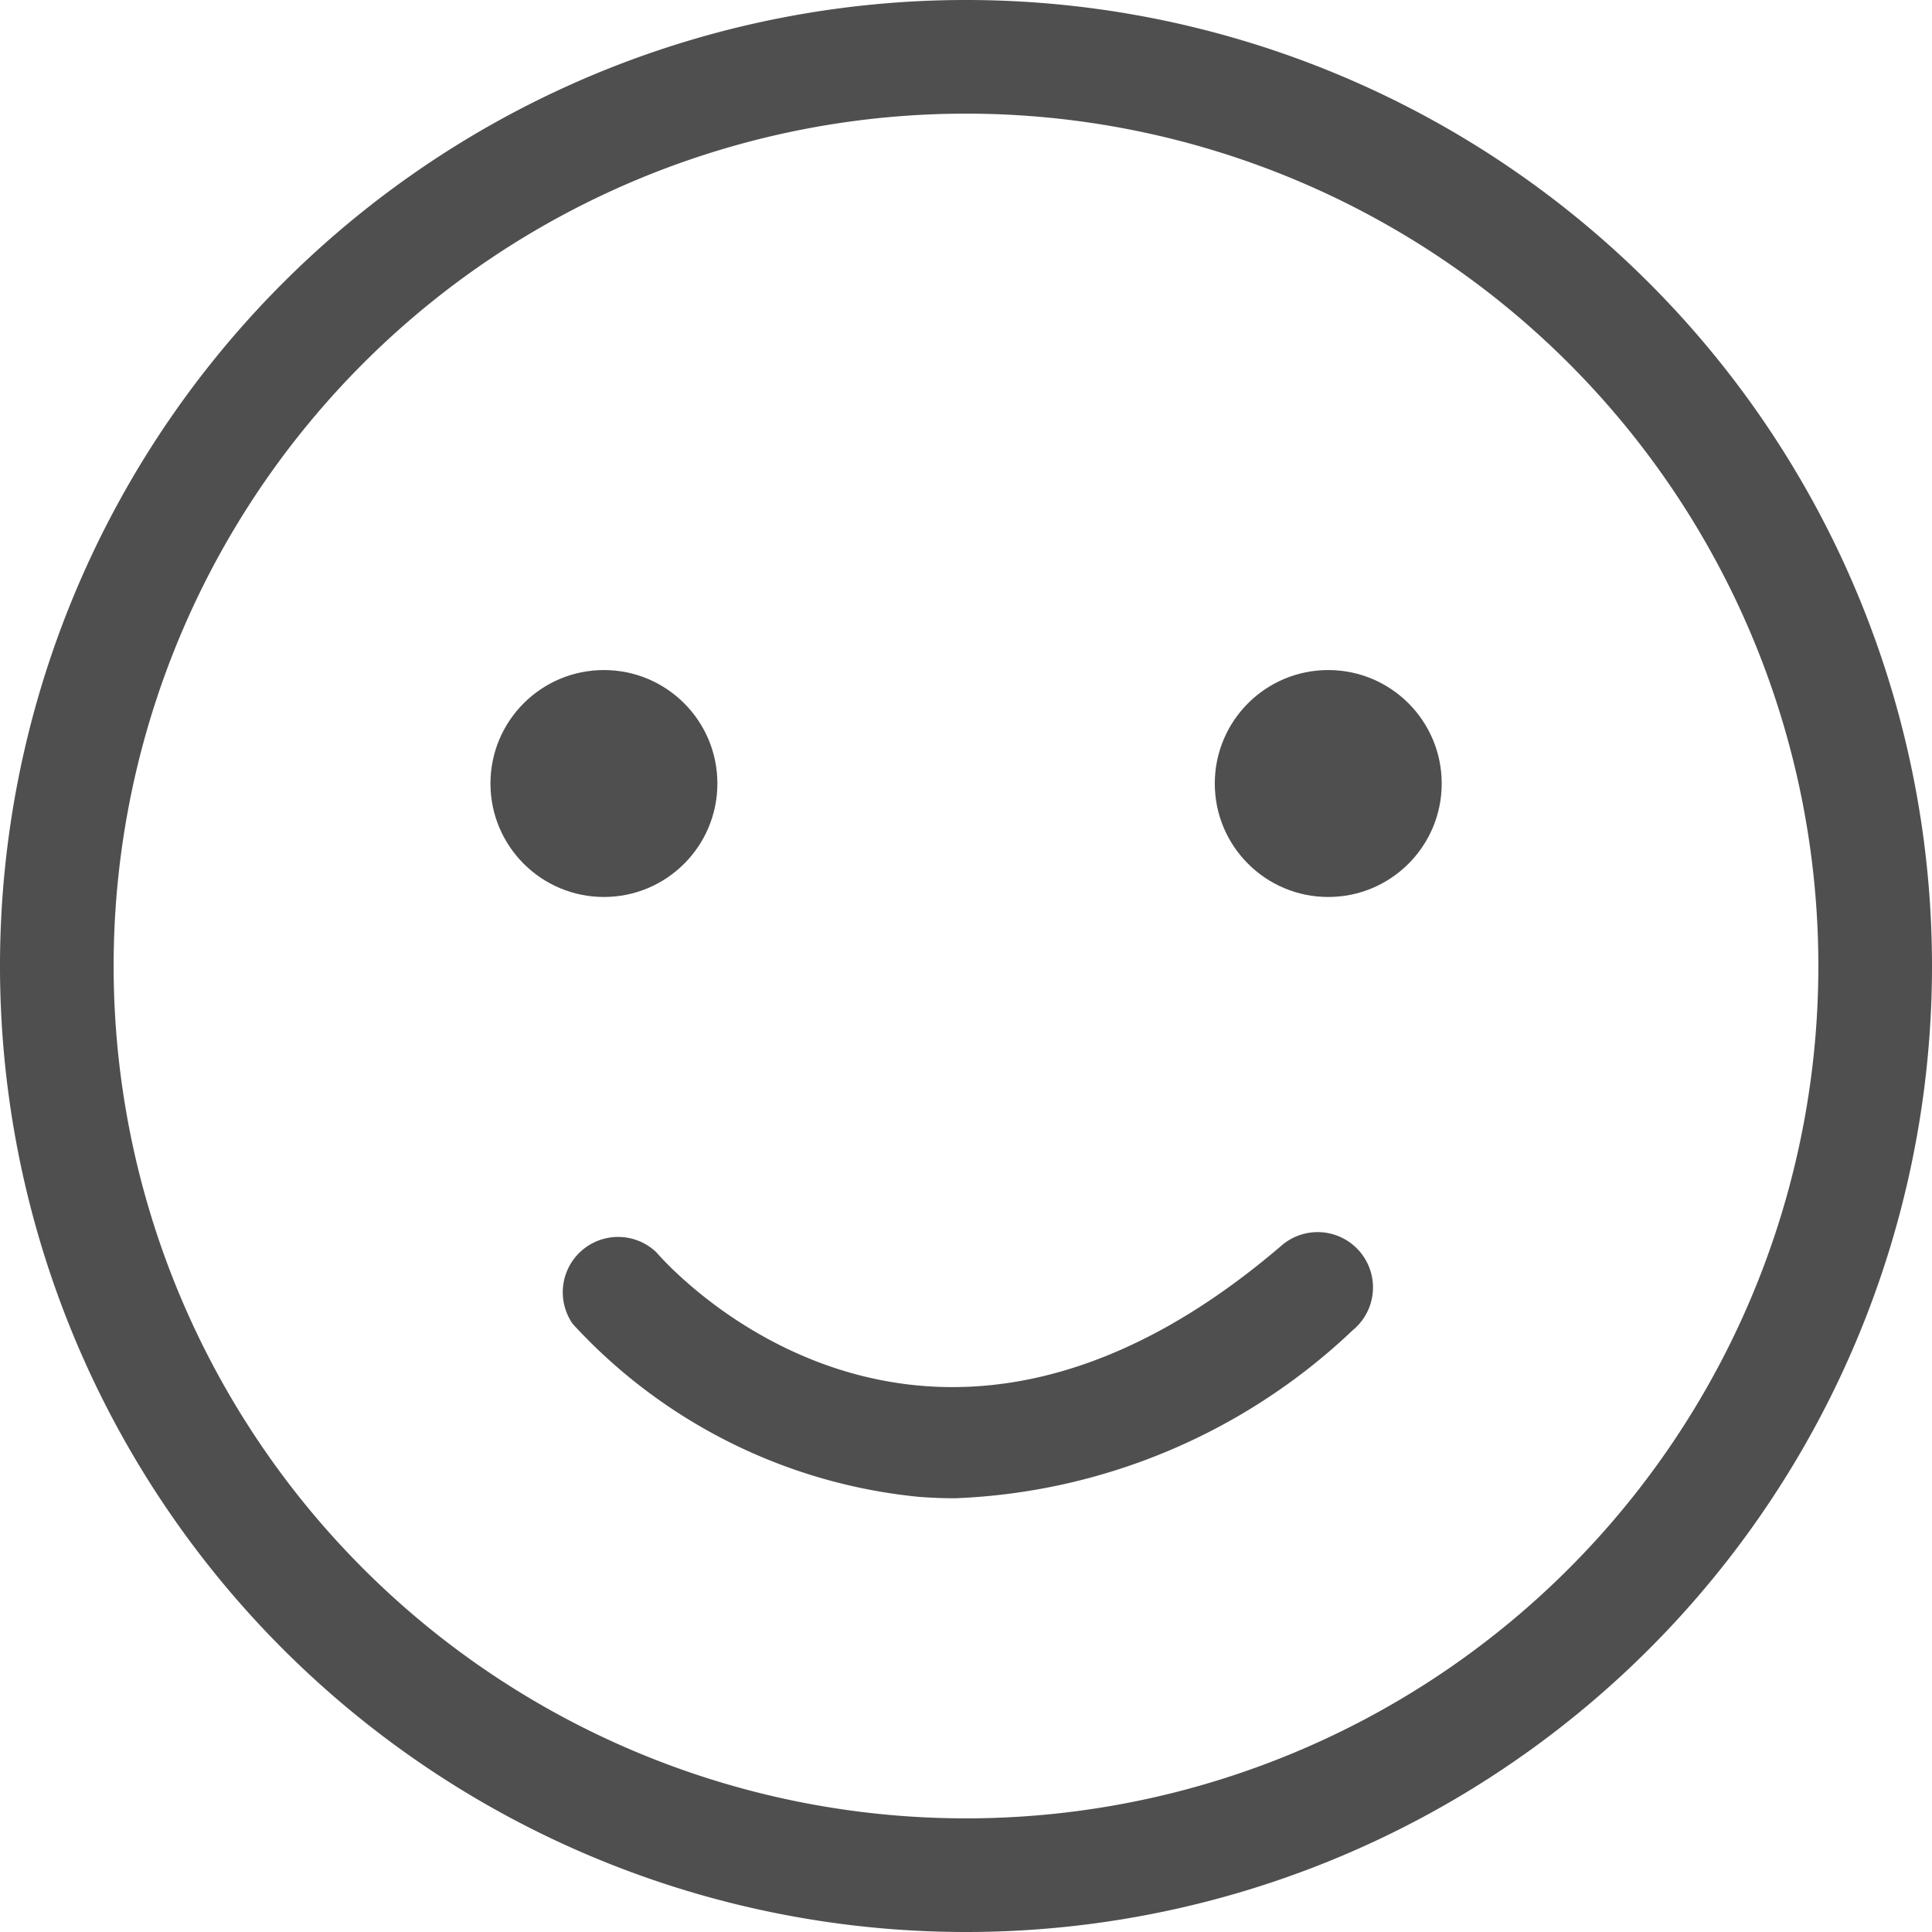 <svg xmlns="http://www.w3.org/2000/svg" id="noun_Happy_2794086" width="22" height="22" viewBox="0 0 22 22">
    <defs>
        <style>
            .cls-1{fill:#4f4f4f}
        </style>
    </defs>
    <path id="Path_794" d="M18.5 29.5a11 11 0 1 1 11-11 11 11 0 0 1-11 11zm0-20.706a9.706 9.706 0 1 0 9.706 9.706A9.706 9.706 0 0 0 18.5 8.794z" class="cls-1" transform="translate(-7.5 -7.5)"/>
    <circle id="Ellipse_50" cx="1.292" cy="1.292" r="1.292" class="cls-1" transform="translate(5.585 7.63)"/>
    <circle id="Ellipse_51" cx="1.292" cy="1.292" r="1.292" class="cls-1" transform="translate(13.833 7.63)"/>
    <path id="Path_795" d="M36.229 64.53q-.217 0-.431-.018a6.164 6.164 0 0 1-3.922-1.967.63.63 0 0 1 .952-.816c.121.141 3.023 3.426 7.109-.068a.63.63 0 1 1 .819.957 6.962 6.962 0 0 1-4.527 1.912z" class="cls-1" transform="translate(-25.354 -47.469)"/>
</svg>
